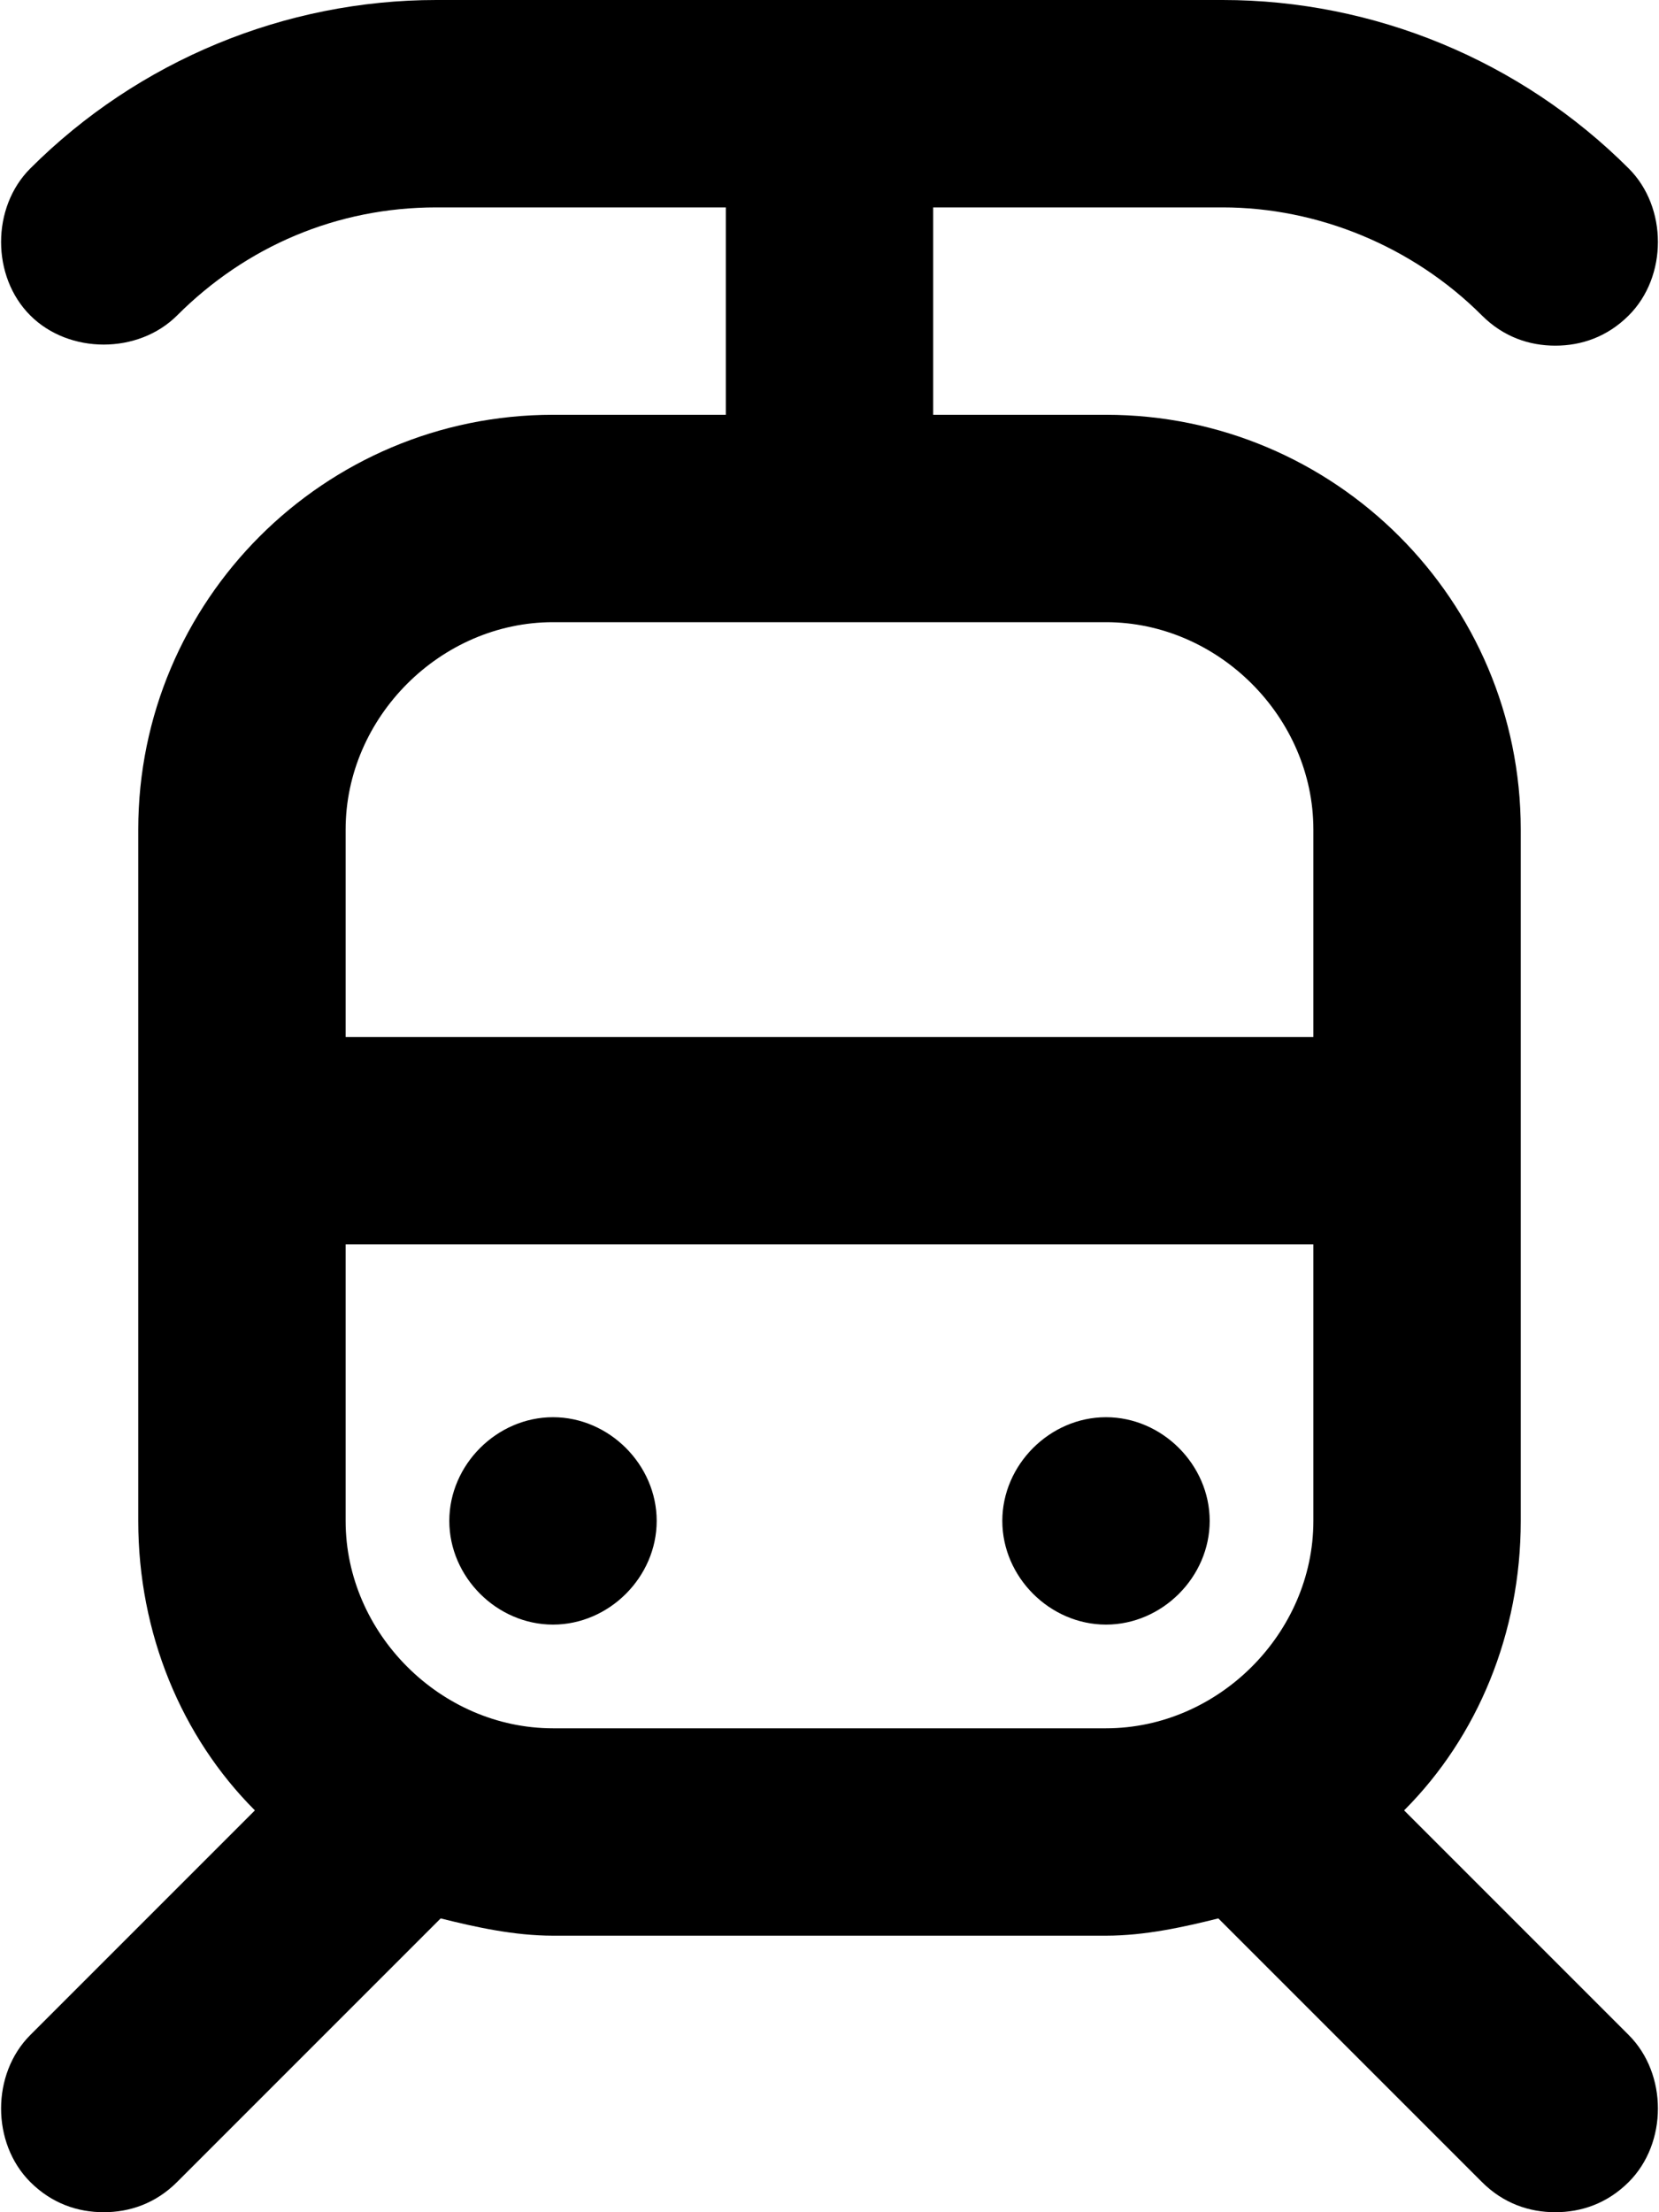 <svg xmlns="http://www.w3.org/2000/svg" viewBox="0 0 384 512"><!-- Font Awesome Pro 6.0.0-alpha1 by @fontawesome - https://fontawesome.com License - https://fontawesome.com/license (Commercial License) --><path d="M256 376C269 376 280 365 280 352C280 339 269 328 256 328C243 328 232 339 232 352C232 365 243 376 256 376ZM128 376C141 376 152 365 152 352C152 339 141 328 128 328C115 328 104 339 104 352C104 365 115 376 128 376ZM325 419C342 402 352 378 352 352V192C352 139 309 96 256 96H216V48H283C305 48 327 57 343 73C348 78 354 80 360 80C366 80 372 78 377 73C386 64 386 48 377 39C352 14 318 0 283 0H101C66 0 32 14 7 39C-2 48 -2 64 7 73C16 82 32 82 41 73C57 57 78 48 101 48H168V96H128C75 96 32 139 32 192V352C32 378 42 402 59 419L7 471C-2 480 -2 496 7 505C12 510 18 512 24 512S36 510 41 505L102 444C110 446 119 448 128 448H256C265 448 274 446 282 444L343 505C348 510 354 512 360 512S372 510 377 505C386 496 386 480 377 471L325 419ZM304 352C304 378 282 400 256 400H128C102 400 80 378 80 352V288H304V352ZM304 240H80V192C80 166 102 144 128 144H256C282 144 304 166 304 192V240Z"/></svg>